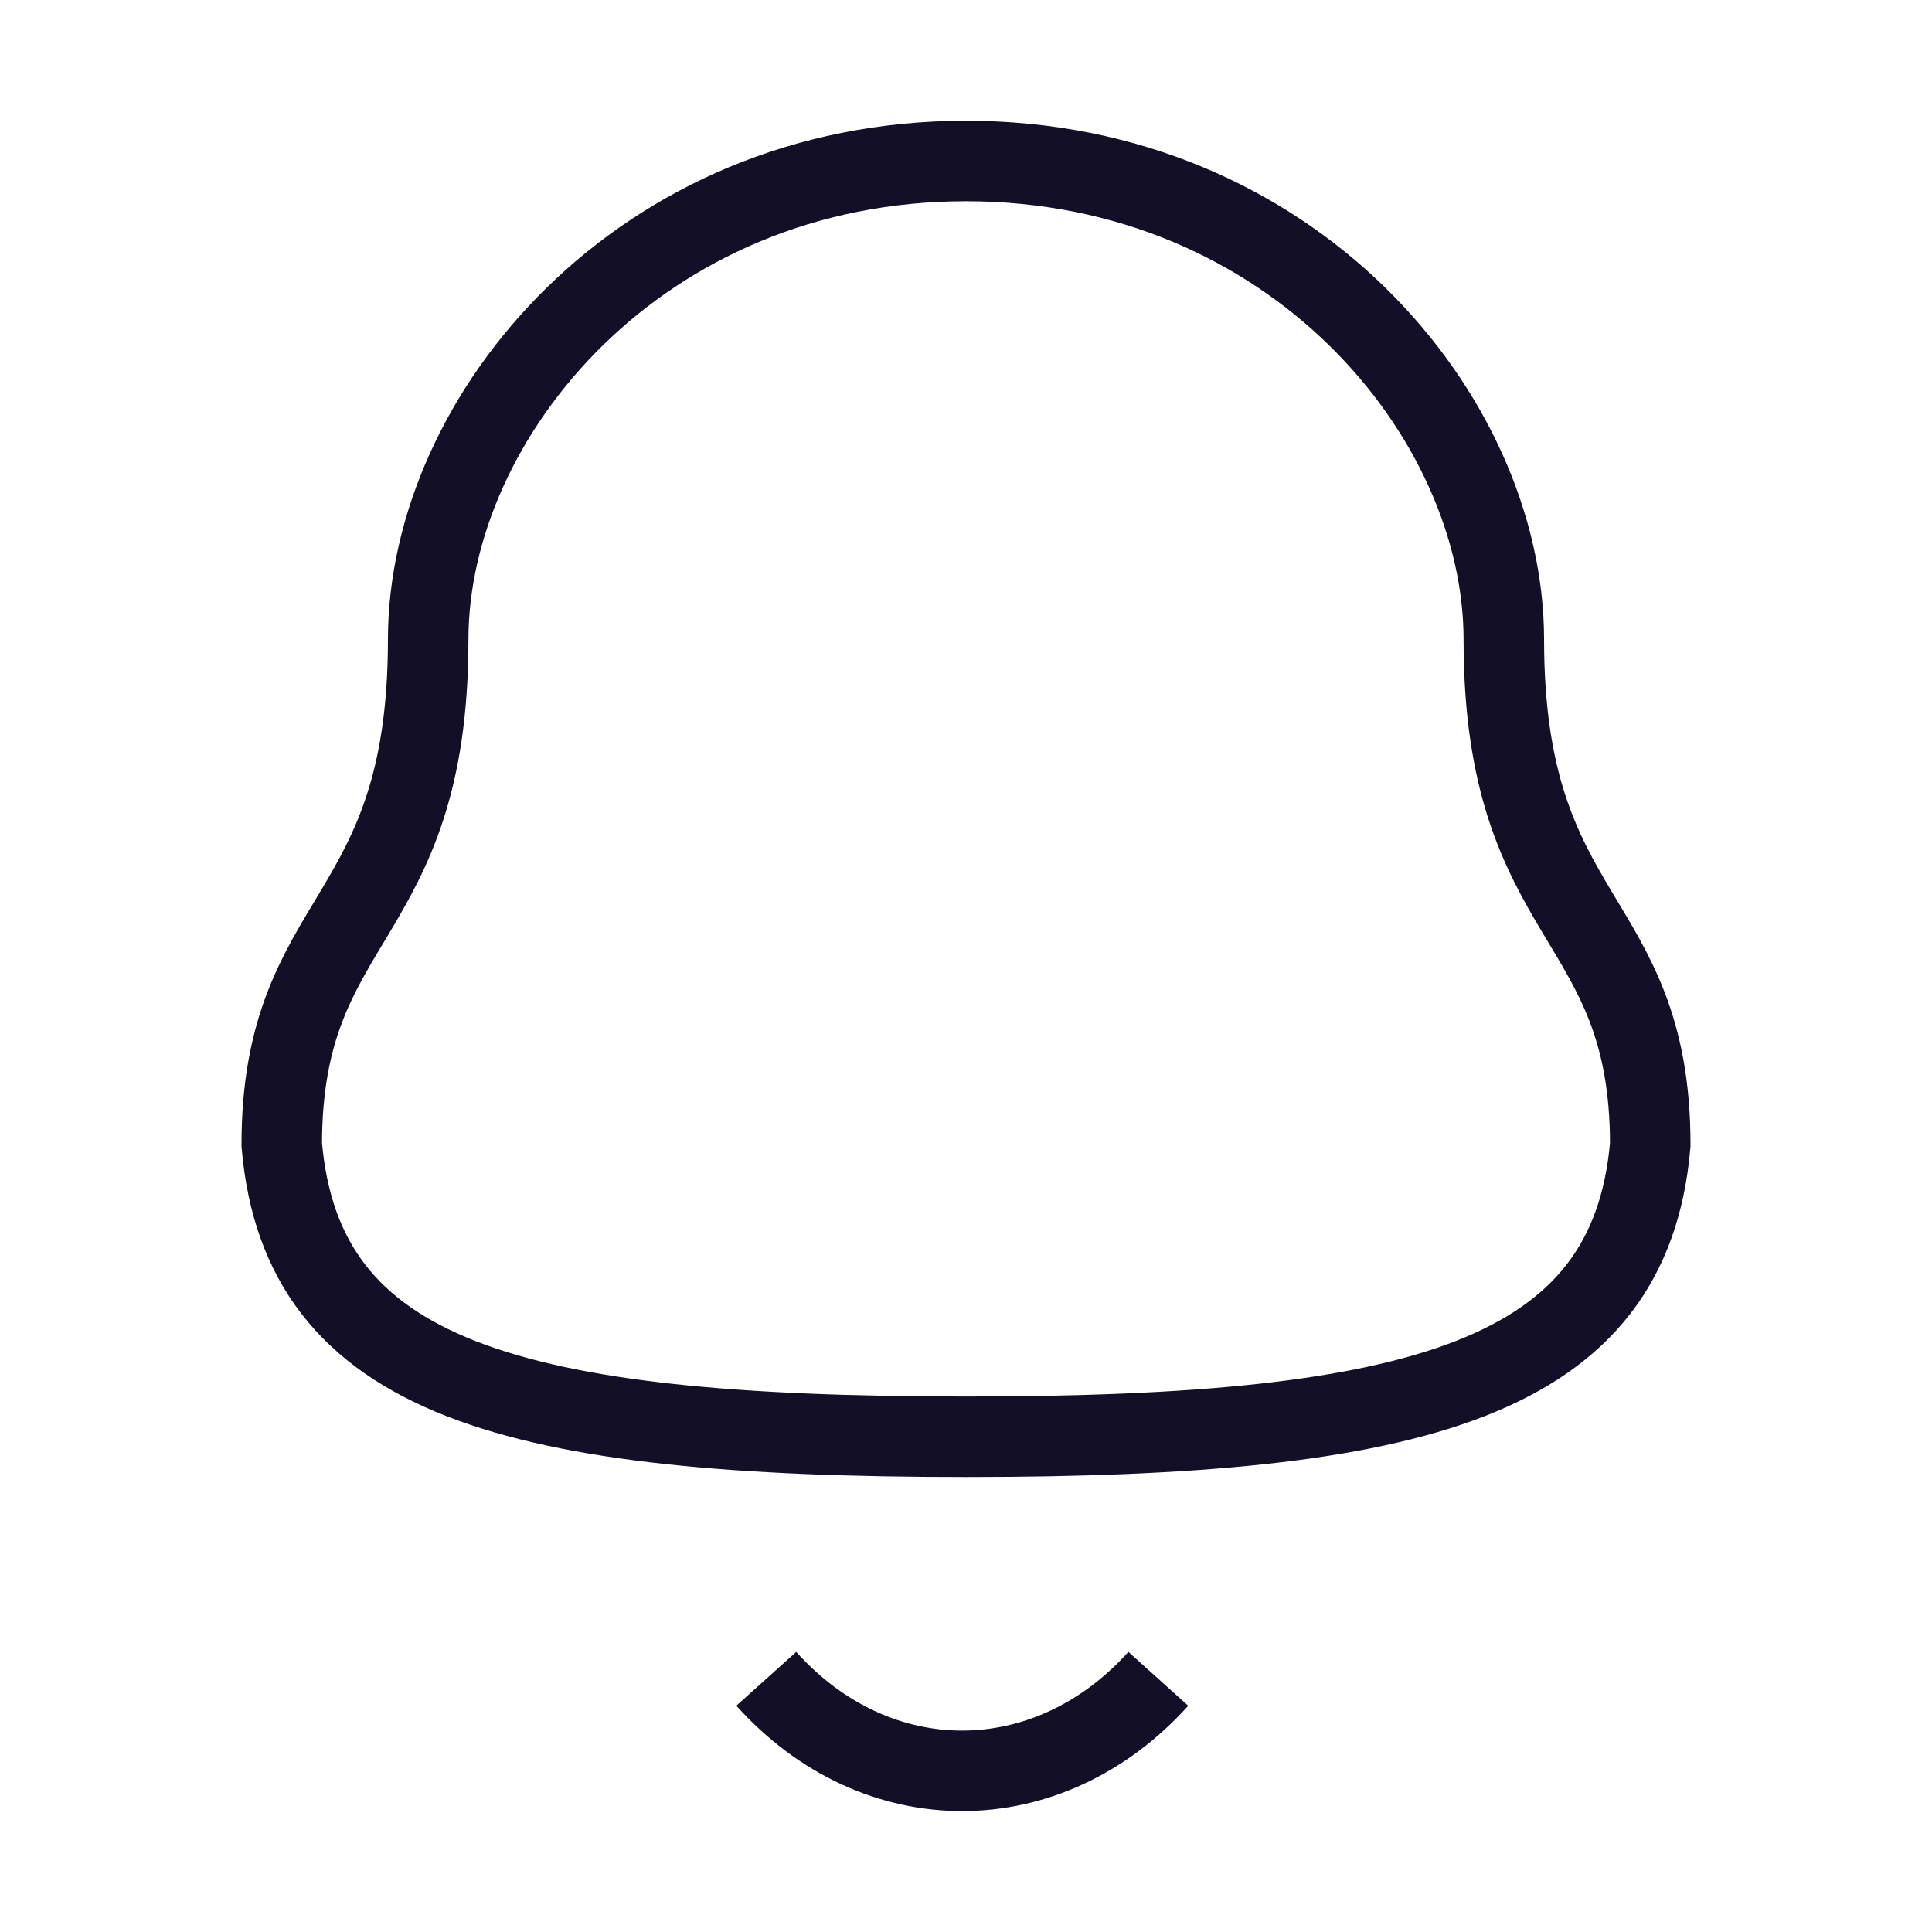 <svg width="24" height="24" viewBox="0 0 24 24" fill="none" xmlns="http://www.w3.org/2000/svg">
<path fillRule="evenodd" clipRule="evenodd" d="M12 17.848C17.639 17.848 20.248 17.124 20.5 14.22C20.5 11.319 18.681 11.505 18.681 7.945C18.681 5.164 16.045 2 12 2C7.955 2 5.319 5.164 5.319 7.945C5.319 11.505 3.5 11.319 3.5 14.22C3.753 17.135 6.362 17.848 12 17.848Z" stroke="#130F26" strokeWidth="1.5" strokeLinecap="round" strokeLinejoin="round"/>
<path d="M14.389 20.855C13.025 22.37 10.897 22.388 9.519 20.855" stroke="#130F26" strokeWidth="1.5" strokeLinecap="round" strokeLinejoin="round"/>
</svg>

